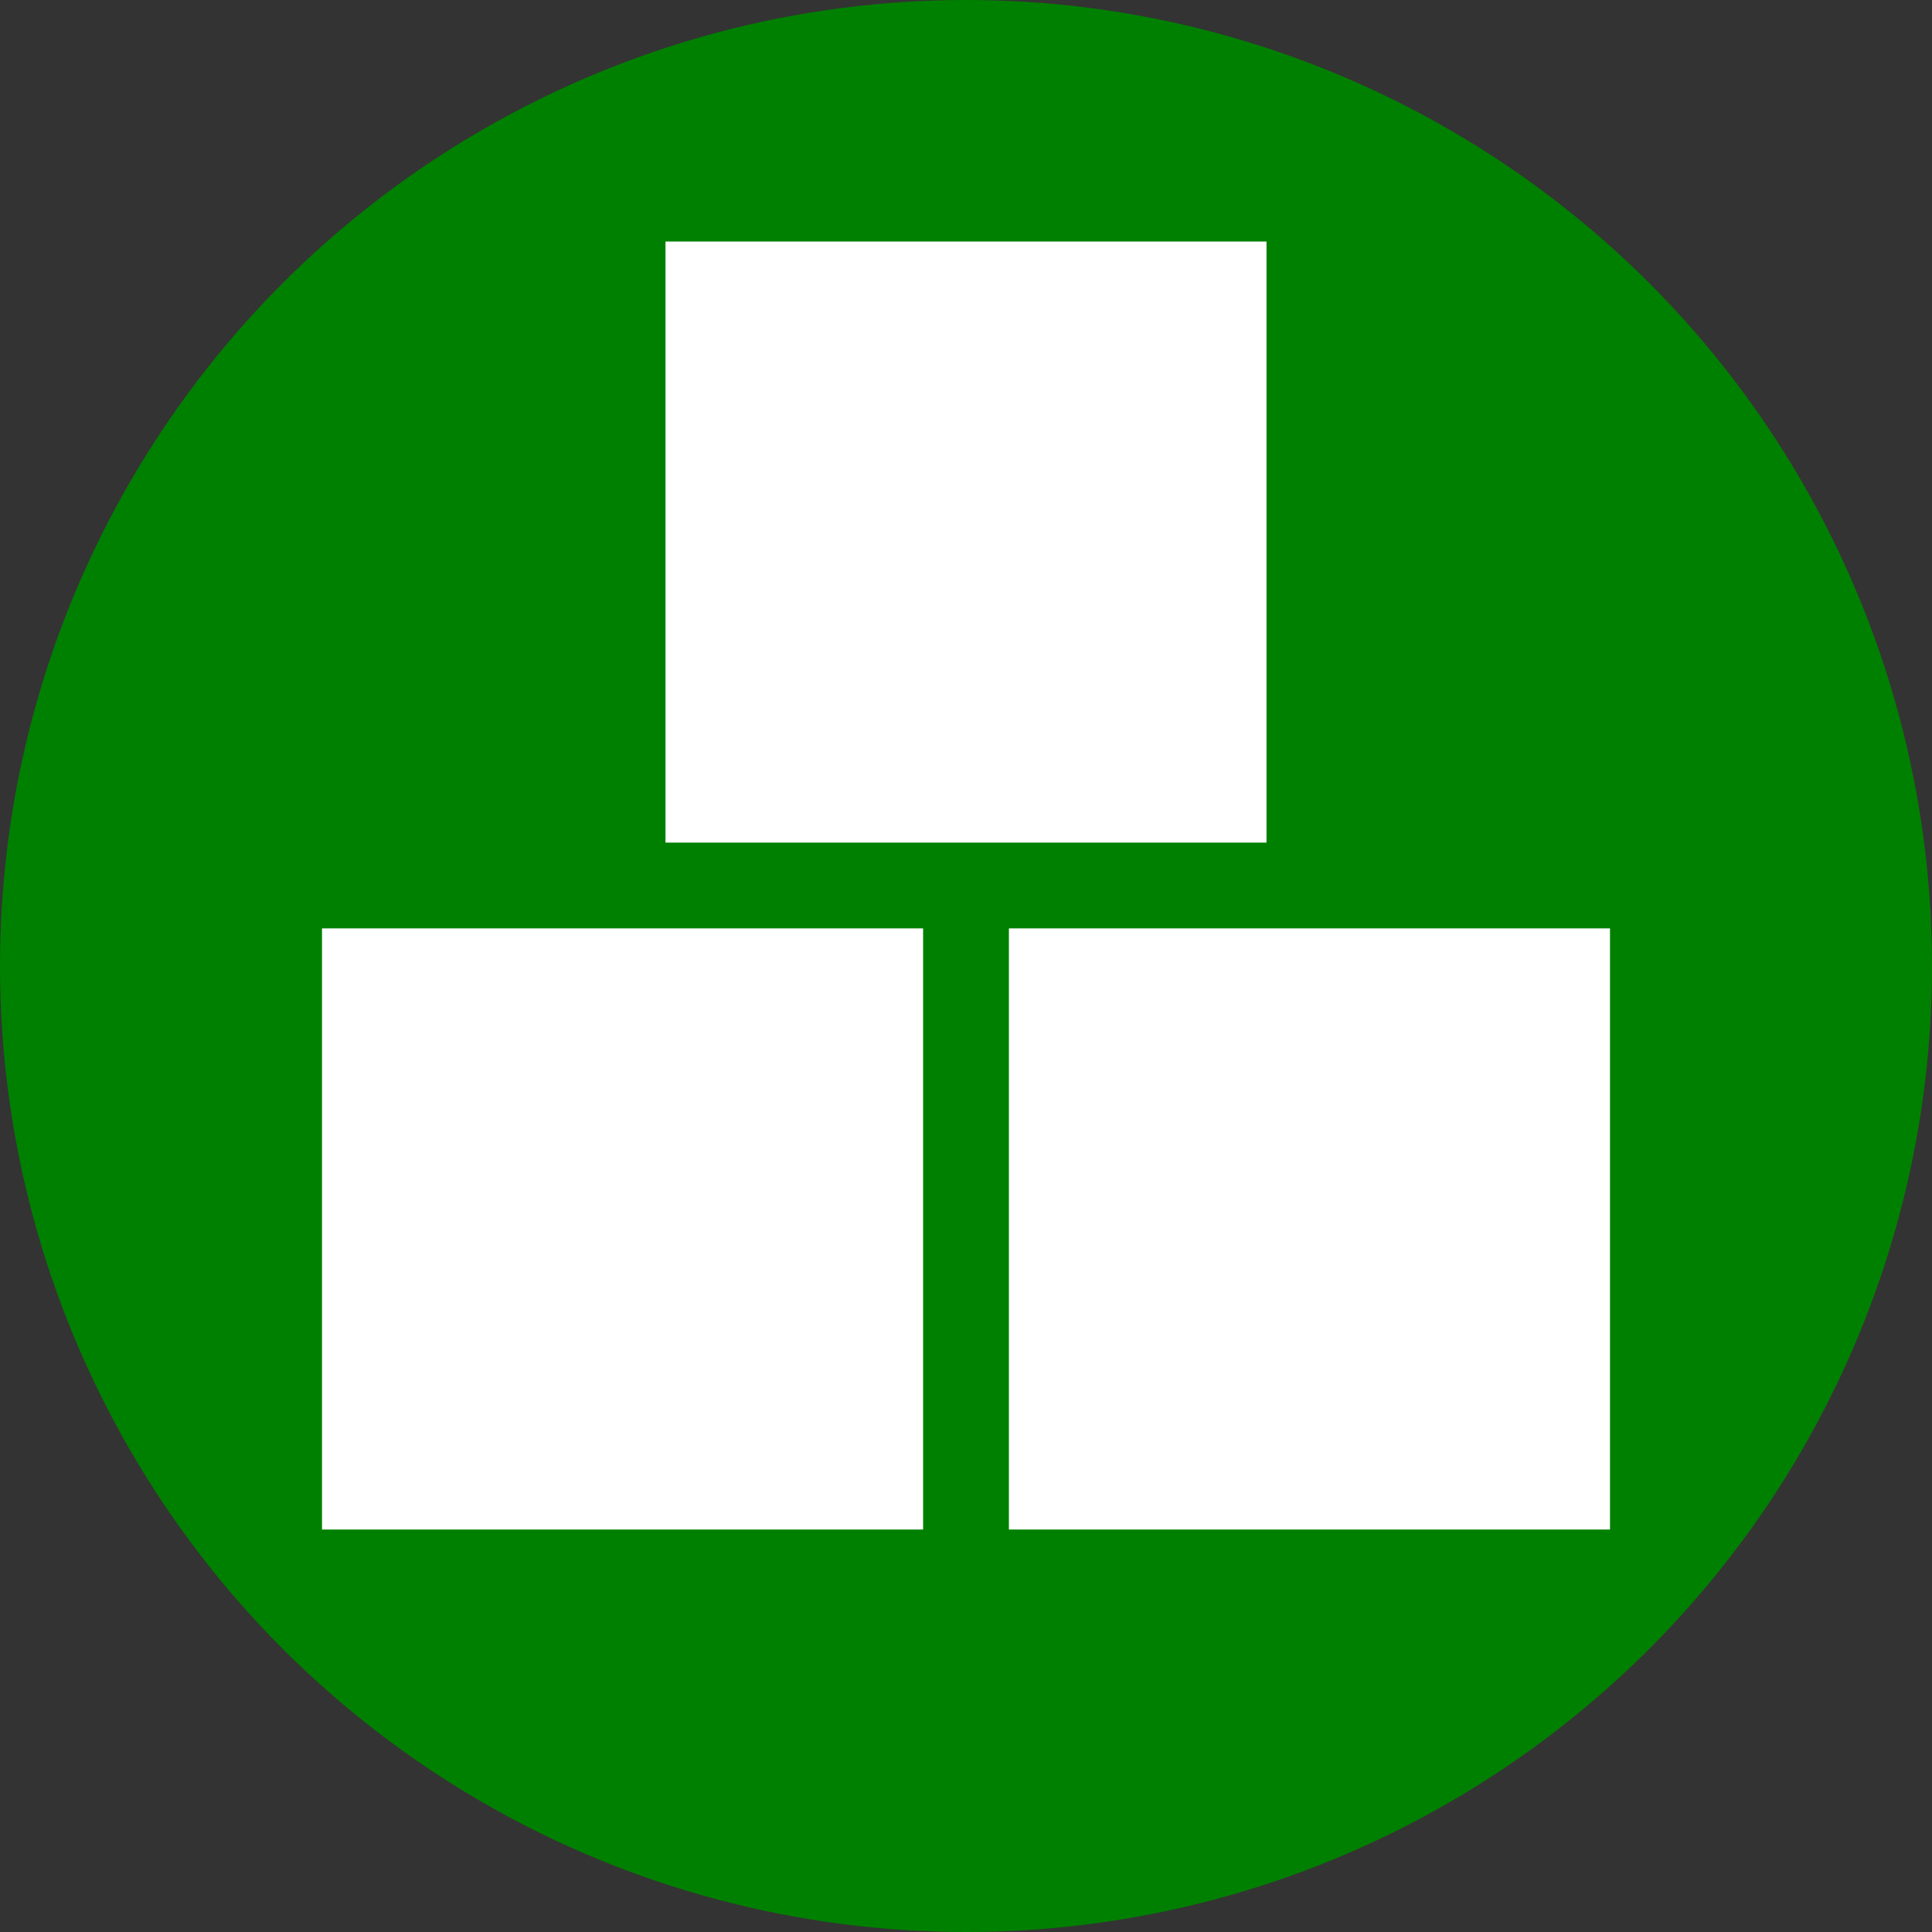 <svg xmlns="http://www.w3.org/2000/svg" width="24" height="24"><rect width="100%" height="100%" fill="#333333" stroke="none"/><circle cx="12" cy="12" r="12" fill="green"/><path d="M4 11.533h7.467V19H4zm8.533 0H20V19h-7.467zM8.267 3h7.466v7.467H8.267z" fill="#fff"/></svg>